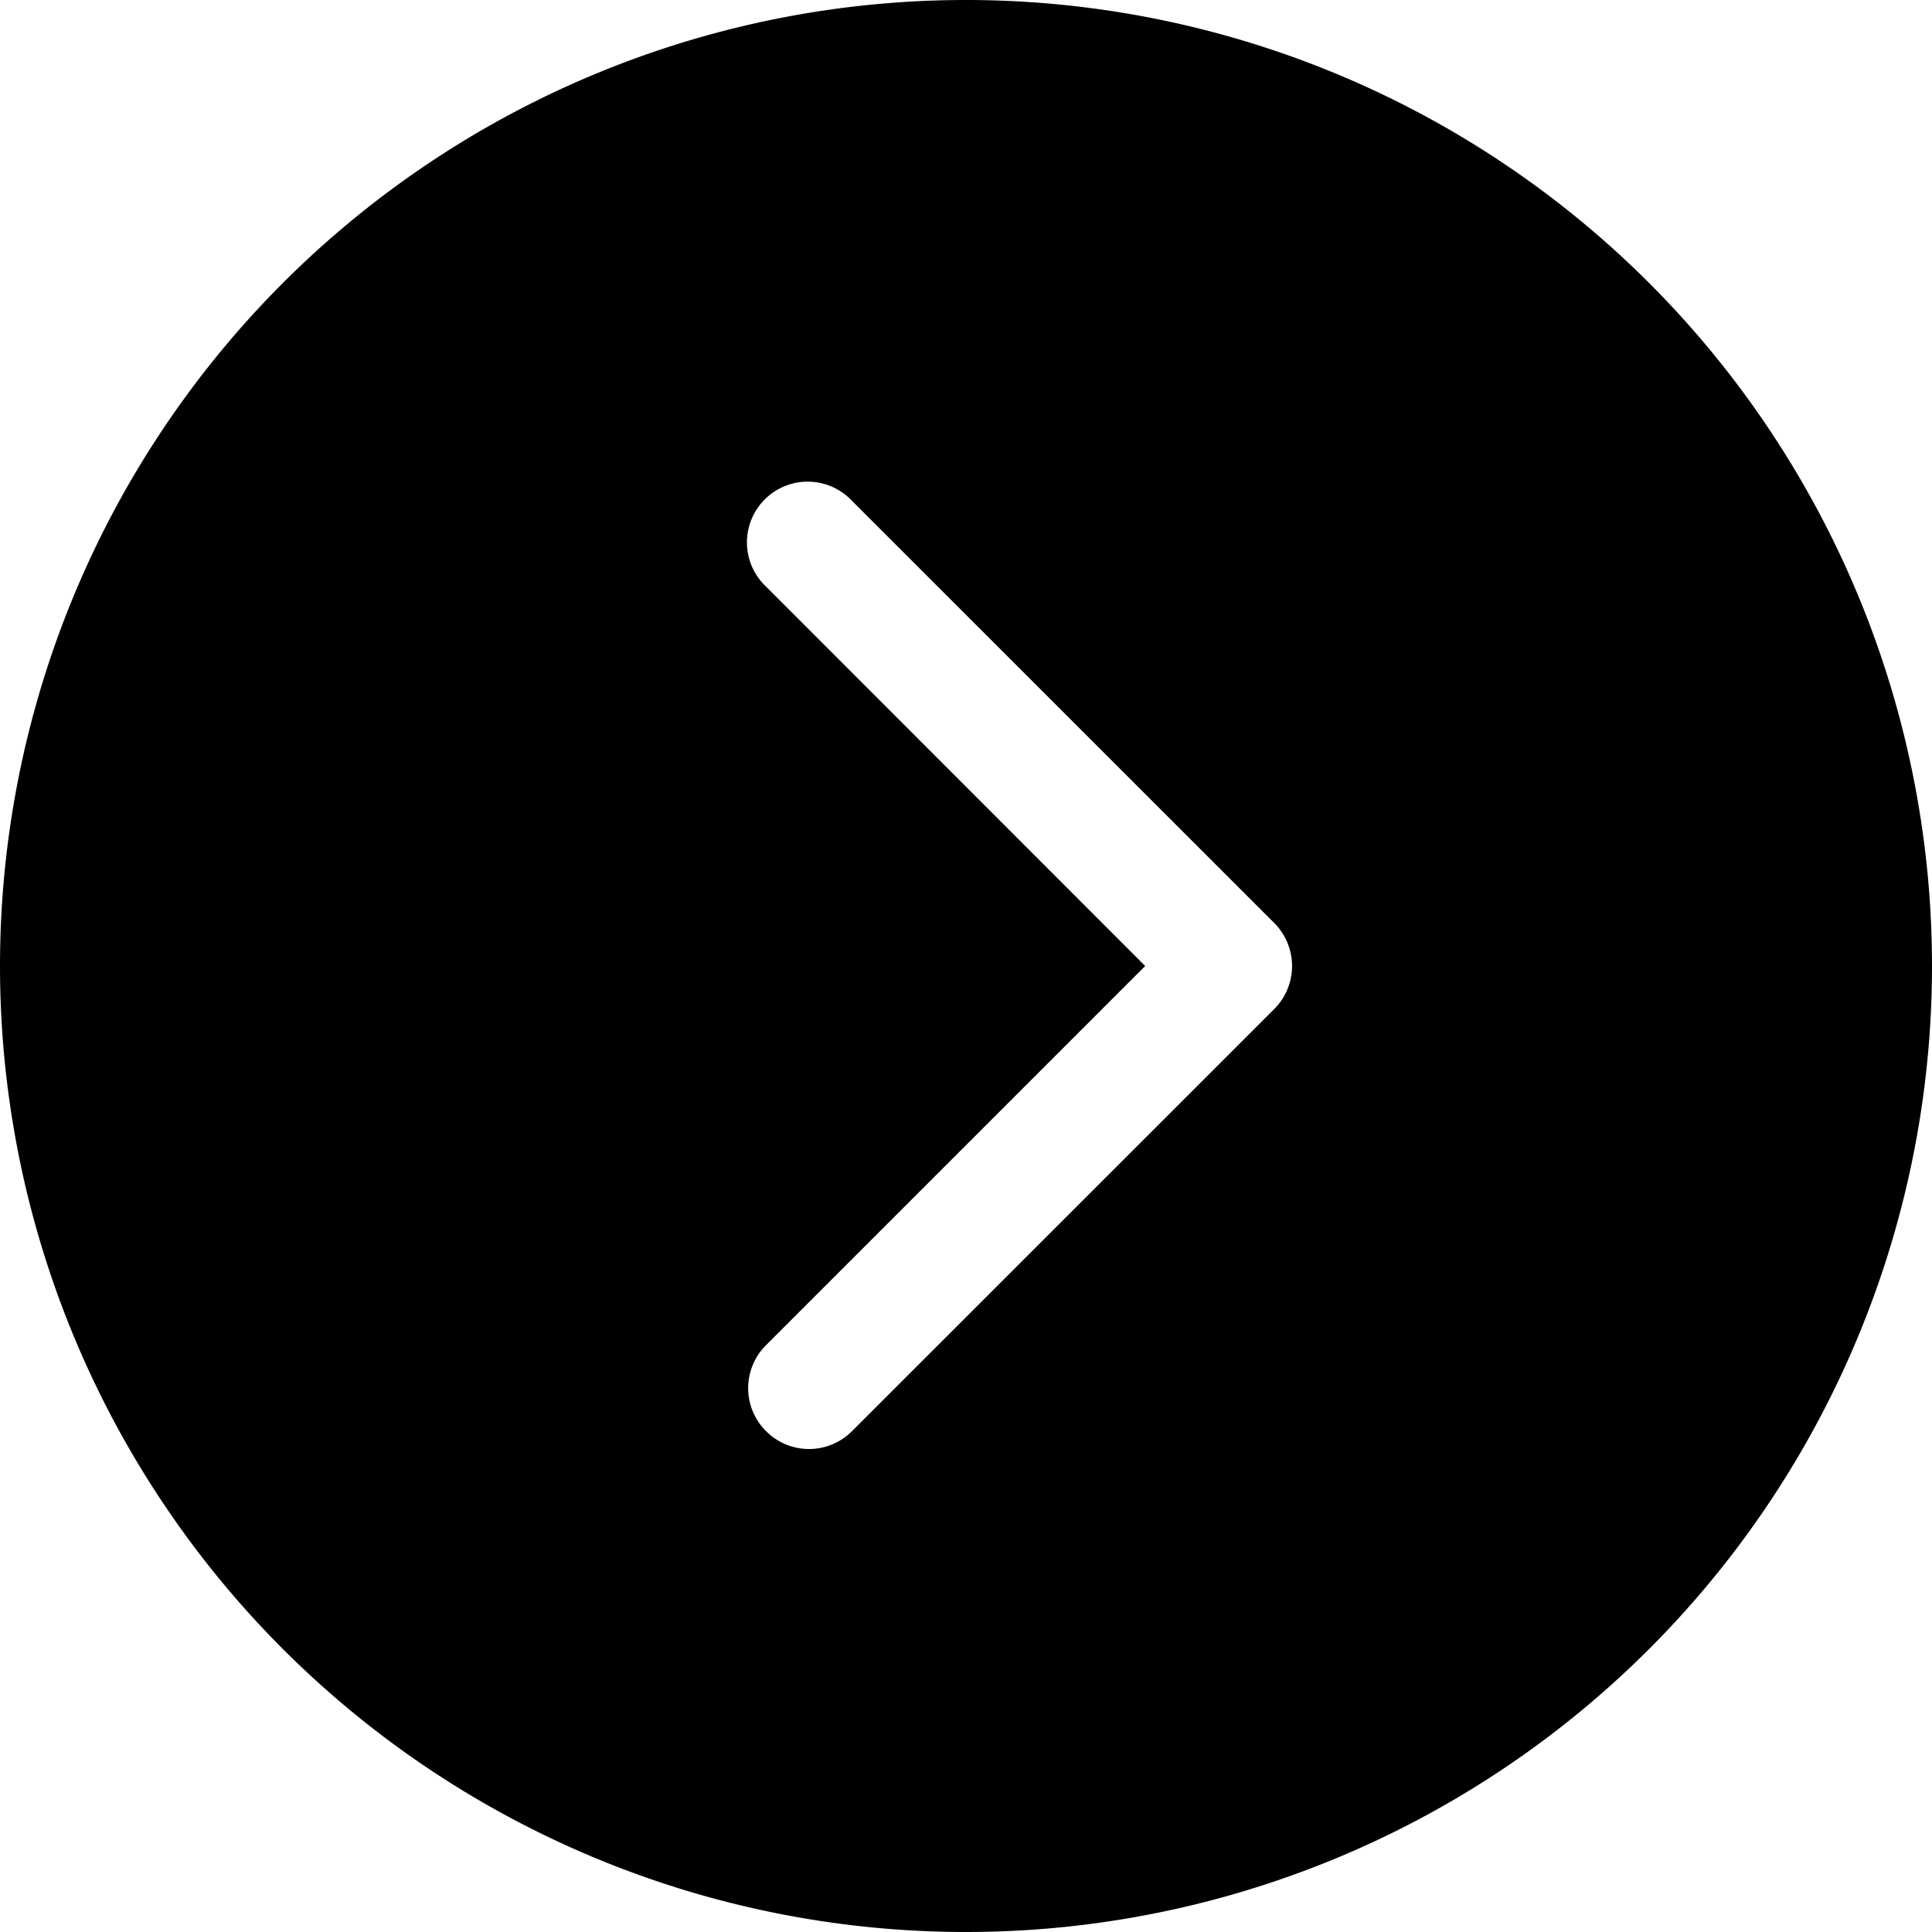 <svg xmlns="http://www.w3.org/2000/svg" viewBox="0 0 16 16">
    <path d="M0 8a8 8 0 1 1 16 0A8 8 0 0 1 0 8m7.056-3.852a.503.503 0 1 0-.712.71L9.484 8l-3.14 3.14a.502.502 0 0 0 0 .712.502.502 0 0 0 .712 0l3.497-3.496a.504.504 0 0 0 0-.712"/>
</svg>
